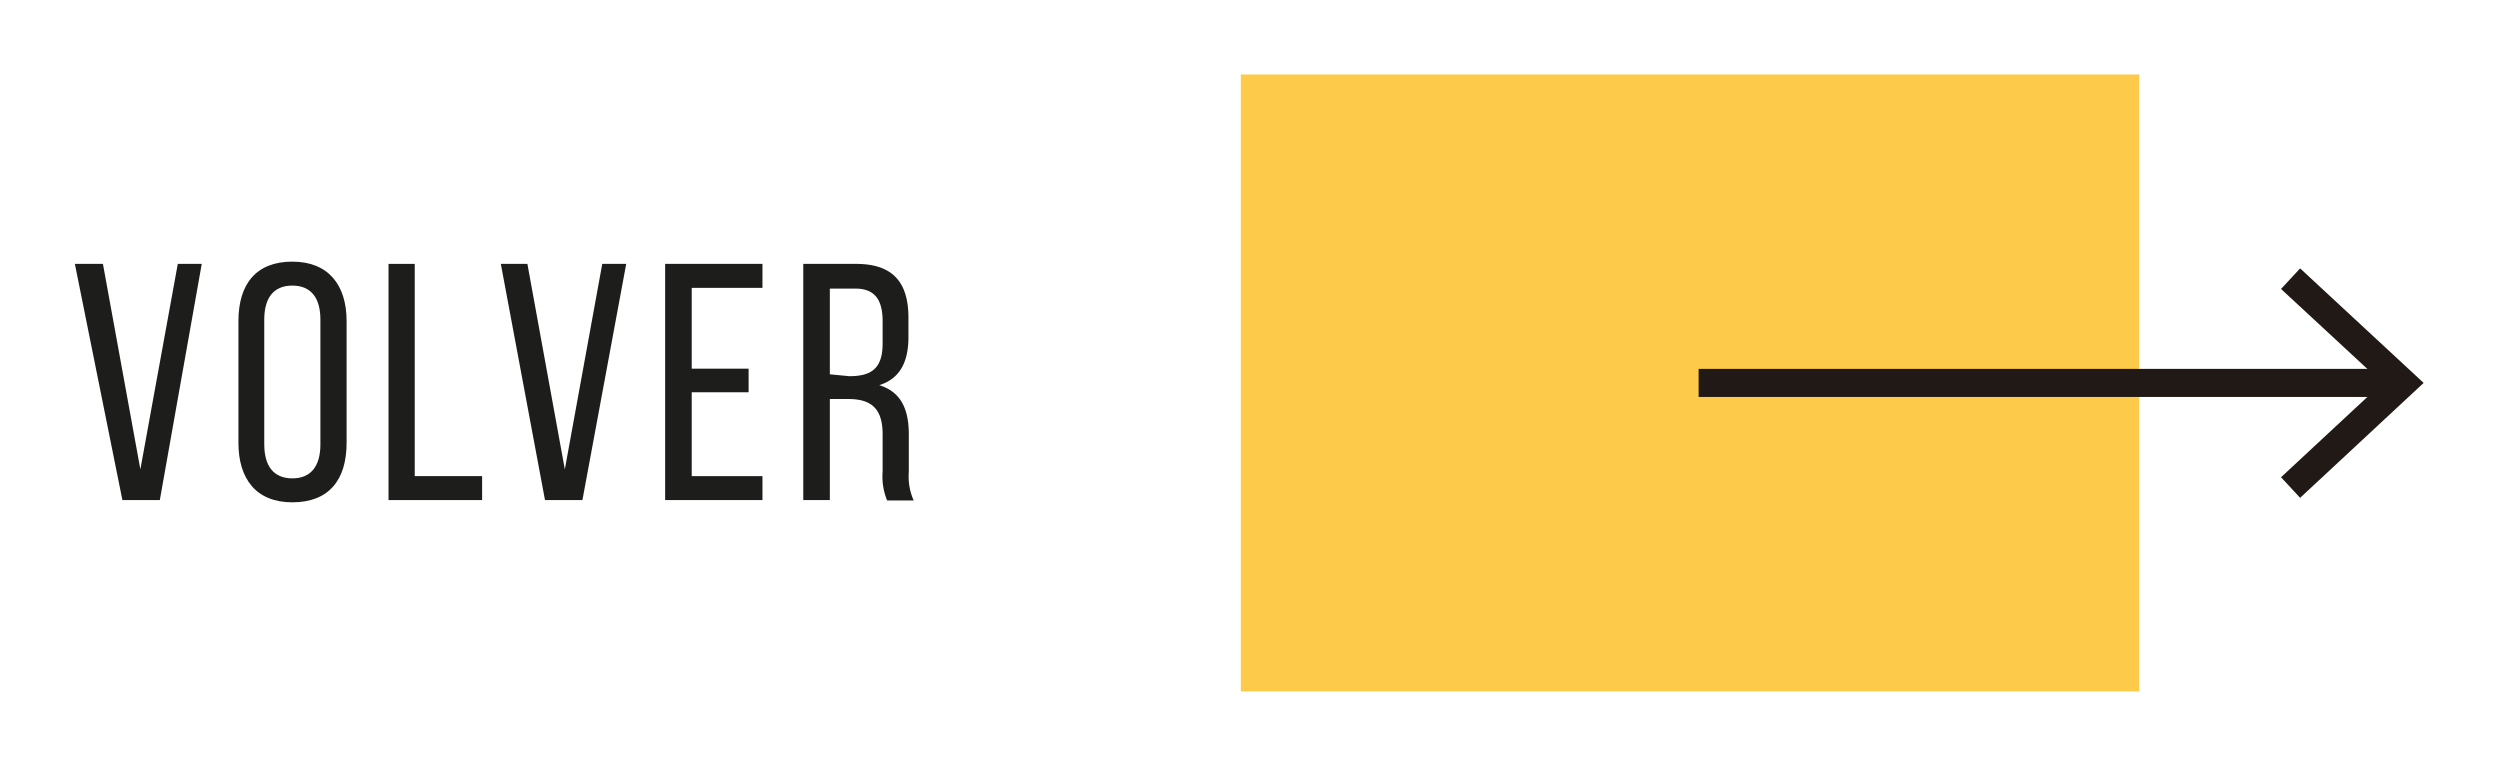 <svg xmlns="http://www.w3.org/2000/svg" viewBox="0 0 66.79 20.47"><defs><style>.cls-1{fill:#fdca49;}.cls-2{fill:none;stroke:#211915;stroke-miterlimit:10;stroke-width:0.75px;}.cls-3{fill:#211915;}.cls-4{fill:#1d1d1b;}</style></defs><title>miscelaneas-fichas-recorridos-03</title><g id="Capa_1" data-name="Capa 1"><rect class="cls-1" x="33.15" y="1.99" width="24" height="16.48"/><line class="cls-2" x1="45.38" y1="10.23" x2="63.93" y2="10.23"/><polygon class="cls-3" points="61.45 13.3 60.94 12.75 63.65 10.23 60.94 7.72 61.45 7.17 64.75 10.23 61.45 13.3"/><path class="cls-4" d="M2.75,7.05l1,5.49,1-5.49h.64L4.27,13.36h-1L2,7.05Z"/><path class="cls-4" d="M6.37,8.58c0-1,.48-1.59,1.44-1.59s1.45.62,1.45,1.59v3.25c0,1-.48,1.59-1.45,1.59s-1.44-.63-1.44-1.59Zm.69,3.29c0,.58.25.91.75.91s.75-.33.75-.91V8.54c0-.57-.24-.91-.75-.91s-.75.34-.75.91Z"/><path class="cls-4" d="M10.38,13.36V7.05h.7v5.67h1.8v.64Z"/><path class="cls-4" d="M14.09,7.05l1,5.49,1-5.49h.64l-1.17,6.31h-1L13.38,7.05Z"/><path class="cls-4" d="M20,9.85v.63H18.48v2.24h1.89v.64h-2.6V7.05h2.6v.64H18.48V9.85Z"/><path class="cls-4" d="M22.87,7.05c1,0,1.4.51,1.4,1.44V9c0,.69-.24,1.12-.78,1.29.58.18.79.64.79,1.32v1a1.57,1.57,0,0,0,.13.76H23.7a1.69,1.69,0,0,1-.12-.77v-1c0-.71-.33-.94-.92-.94h-.49v2.7h-.71V7.05Zm-.18,3c.56,0,.89-.18.89-.87v-.6c0-.57-.21-.87-.73-.87h-.68V10Z"/></g></svg>